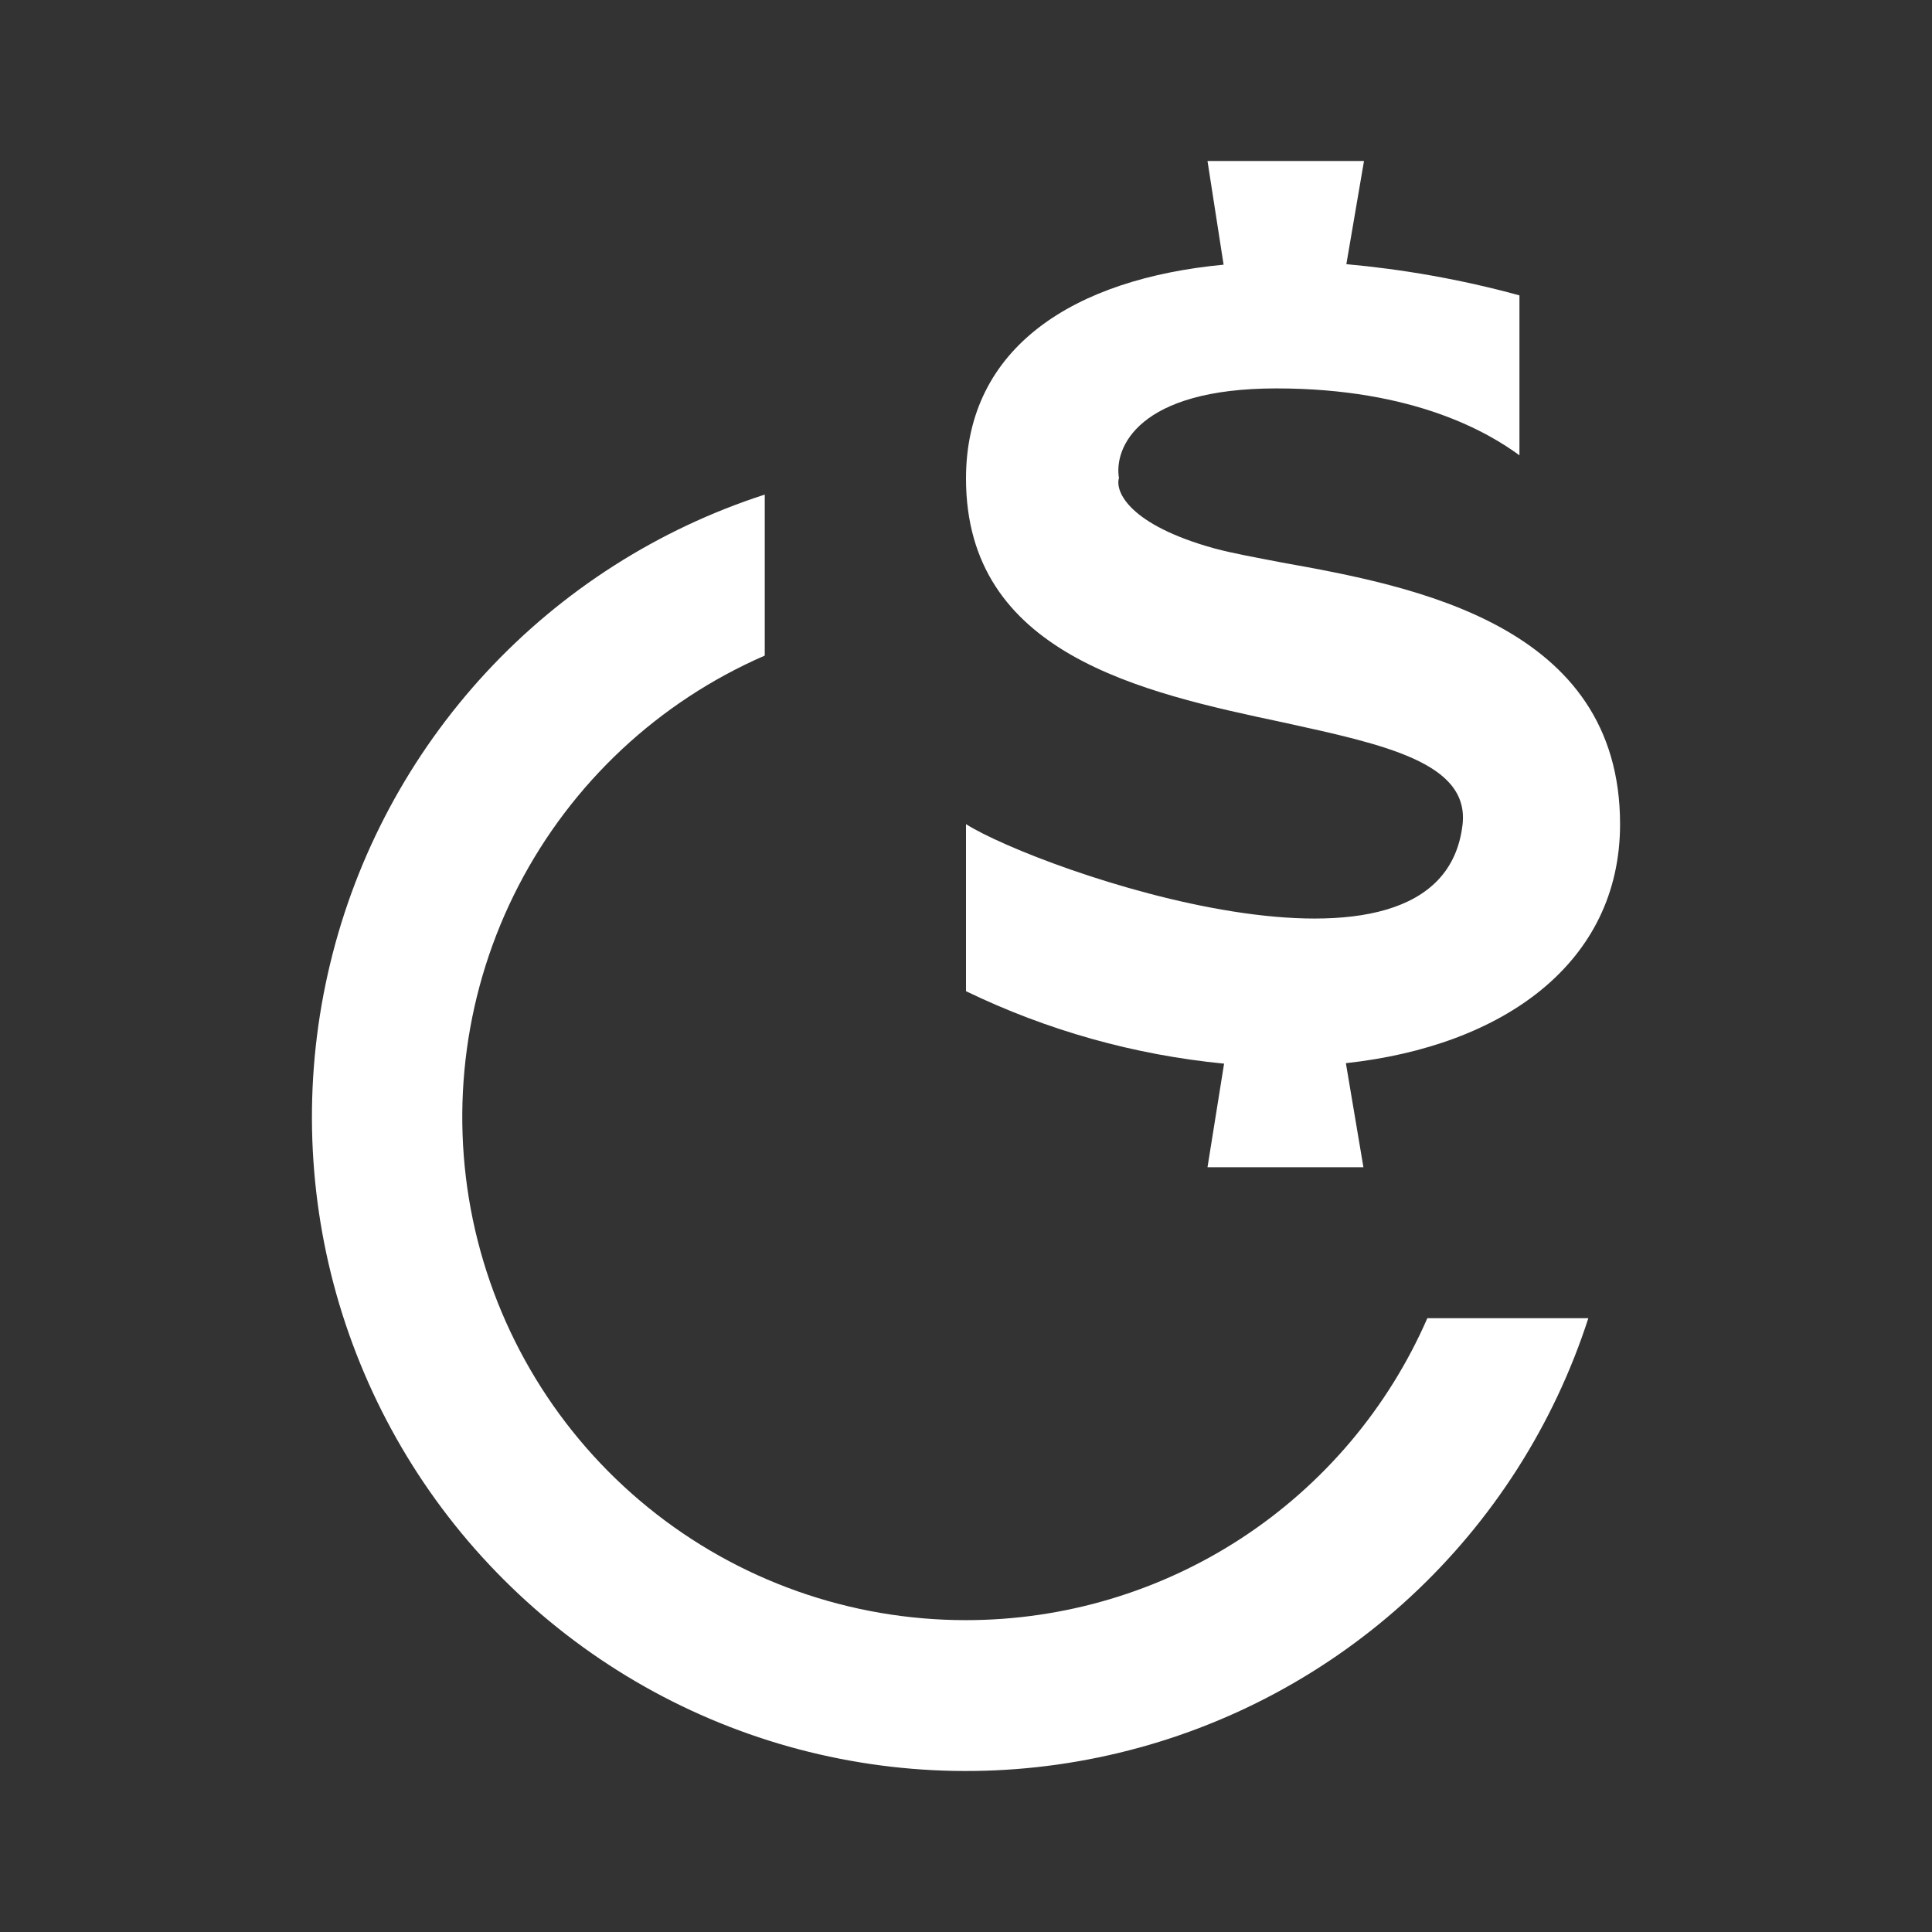 <svg width="24" height="24" viewBox="0 0 24 24" fill="none" xmlns="http://www.w3.org/2000/svg">
<rect x="0" y="0" width="24" height="24" fill="#333333" stroke="none"/>
<path d="M16.719 3.281C17.419 3.344 18.143 3.469 18.875 3.669V5.656C18.5 5.381 17.575 4.825 15.856 4.825C14.137 4.825 13.837 5.563 13.9 5.938C13.85 6.106 14.025 6.519 15.087 6.813C15.319 6.875 15.6 6.925 15.925 6.988C17.556 7.281 20.125 7.756 20.125 10.238C20.125 11.957 18.681 12.994 16.719 13.207L16.937 14.5H15L15.206 13.213C14.092 13.105 13.007 12.8 12 12.313V10.238C12.887 10.8 17.906 12.569 18.169 10.238C18.25 9.475 17.2 9.25 15.944 8.975C14.175 8.6 12 8.125 12 5.944C12 4.306 13.35 3.463 15.2 3.288L15 2H16.944L16.725 3.281H16.719ZM12 20.126C13.216 20.126 14.407 19.772 15.425 19.106C16.443 18.439 17.244 17.491 17.731 16.375H19.731C19.303 17.699 18.542 18.891 17.521 19.836C16.501 20.781 15.255 21.449 13.902 21.774C12.55 22.1 11.136 22.073 9.797 21.696C8.458 21.319 7.239 20.604 6.255 19.62C5.271 18.637 4.557 17.417 4.179 16.078C3.802 14.739 3.775 13.325 4.101 11.973C4.426 10.62 5.094 9.374 6.039 8.353C6.984 7.333 8.176 6.572 9.5 6.144V8.144C8.182 8.717 7.102 9.727 6.441 11.004C5.781 12.28 5.581 13.745 5.874 15.152C6.168 16.559 6.937 17.822 8.053 18.728C9.169 19.634 10.562 20.127 12 20.126Z" fill="white"/>
</svg>
